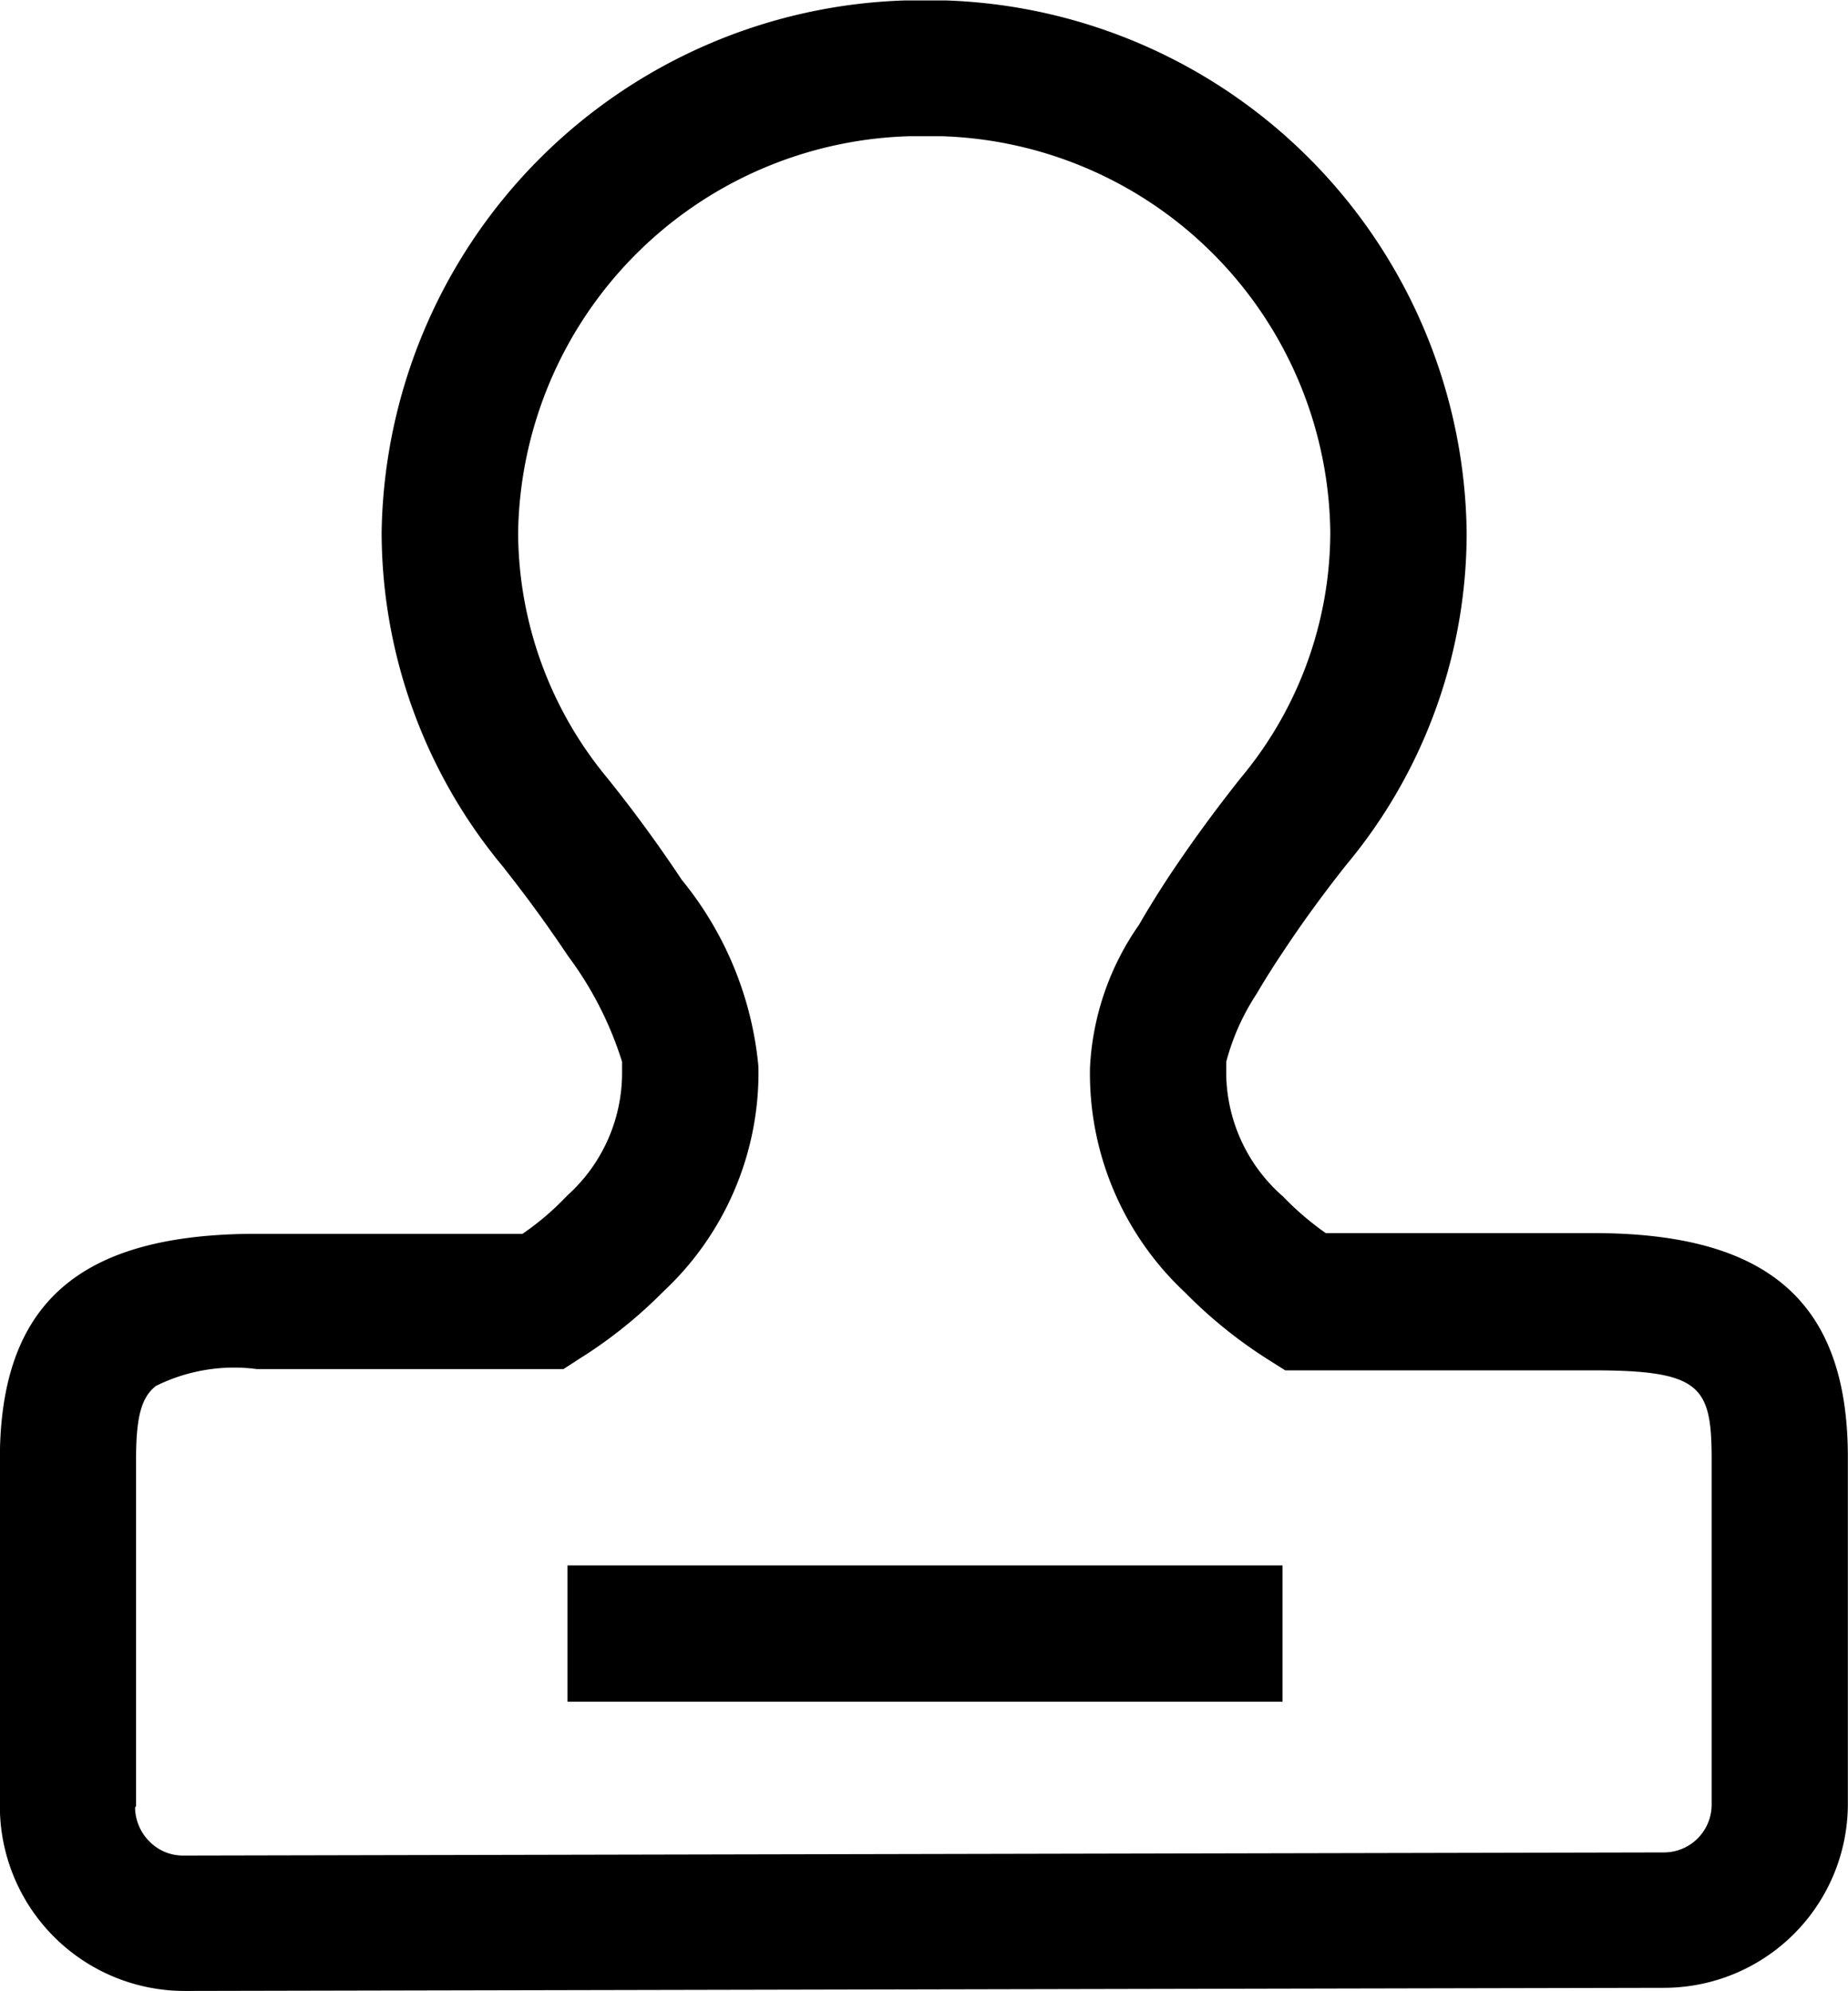<svg xmlns="http://www.w3.org/2000/svg" viewBox="0 0 12.997 14">
  <g transform="translate(-95.7 -64.5)" fill="currentColor">
    <path
      d="M106.9,73.171h-1.876a2.046,2.046,0,0,1-.3-.257,1.163,1.163,0,0,1-.4-.859l0-.088v0a1.629,1.629,0,0,1,.214-.479q.087-.148.183-.291c.139-.211.291-.418.447-.615a3.645,3.645,0,0,0,.847-2.338,3.79,3.79,0,0,0-3.666-3.741h-.28a3.8,3.8,0,0,0-3.685,3.741,3.684,3.684,0,0,0,.854,2.351l.028.036q.225.286.428.59a2.479,2.479,0,0,1,.381.745v.089a1.16,1.16,0,0,1-.378.845l-.022.022a1.942,1.942,0,0,1-.3.254h-1.87c-1.249,0-1.806.488-1.806,1.587V77.2a1.3,1.3,0,0,0,1.293,1.3l10.414-.022a1.294,1.294,0,0,0,1.29-1.294V74.759C108.7,73.661,108.144,73.169,106.9,73.171ZM96.657,77.2V74.761c0-.3.038-.435.139-.515a1.236,1.236,0,0,1,.71-.119h2.157l.116-.075a3.258,3.258,0,0,0,.586-.47A2.105,2.105,0,0,0,101.034,72a2.428,2.428,0,0,0-.539-1.313q-.247-.372-.527-.72a2.717,2.717,0,0,1-.624-1.726,2.833,2.833,0,0,1,2.75-2.783h.231a2.821,2.821,0,0,1,2.731,2.781,2.7,2.7,0,0,1-.628,1.729c-.178.224-.349.457-.507.695-.073.111-.144.225-.211.341a1.915,1.915,0,0,0-.344,1,2.107,2.107,0,0,0,.668,1.584,3.276,3.276,0,0,0,.586.473l.119.075H106.9c.766,0,.838.111.838.631v2.423a.336.336,0,0,1-.336.336l-10.414.022a.331.331,0,0,1-.238-.1.344.344,0,0,1-.1-.238Zm0,0" />
    <path d="M351,767.6h5.029v.958H351Z" transform="translate(-251.309 -692.092)" />
  </g>
</svg>